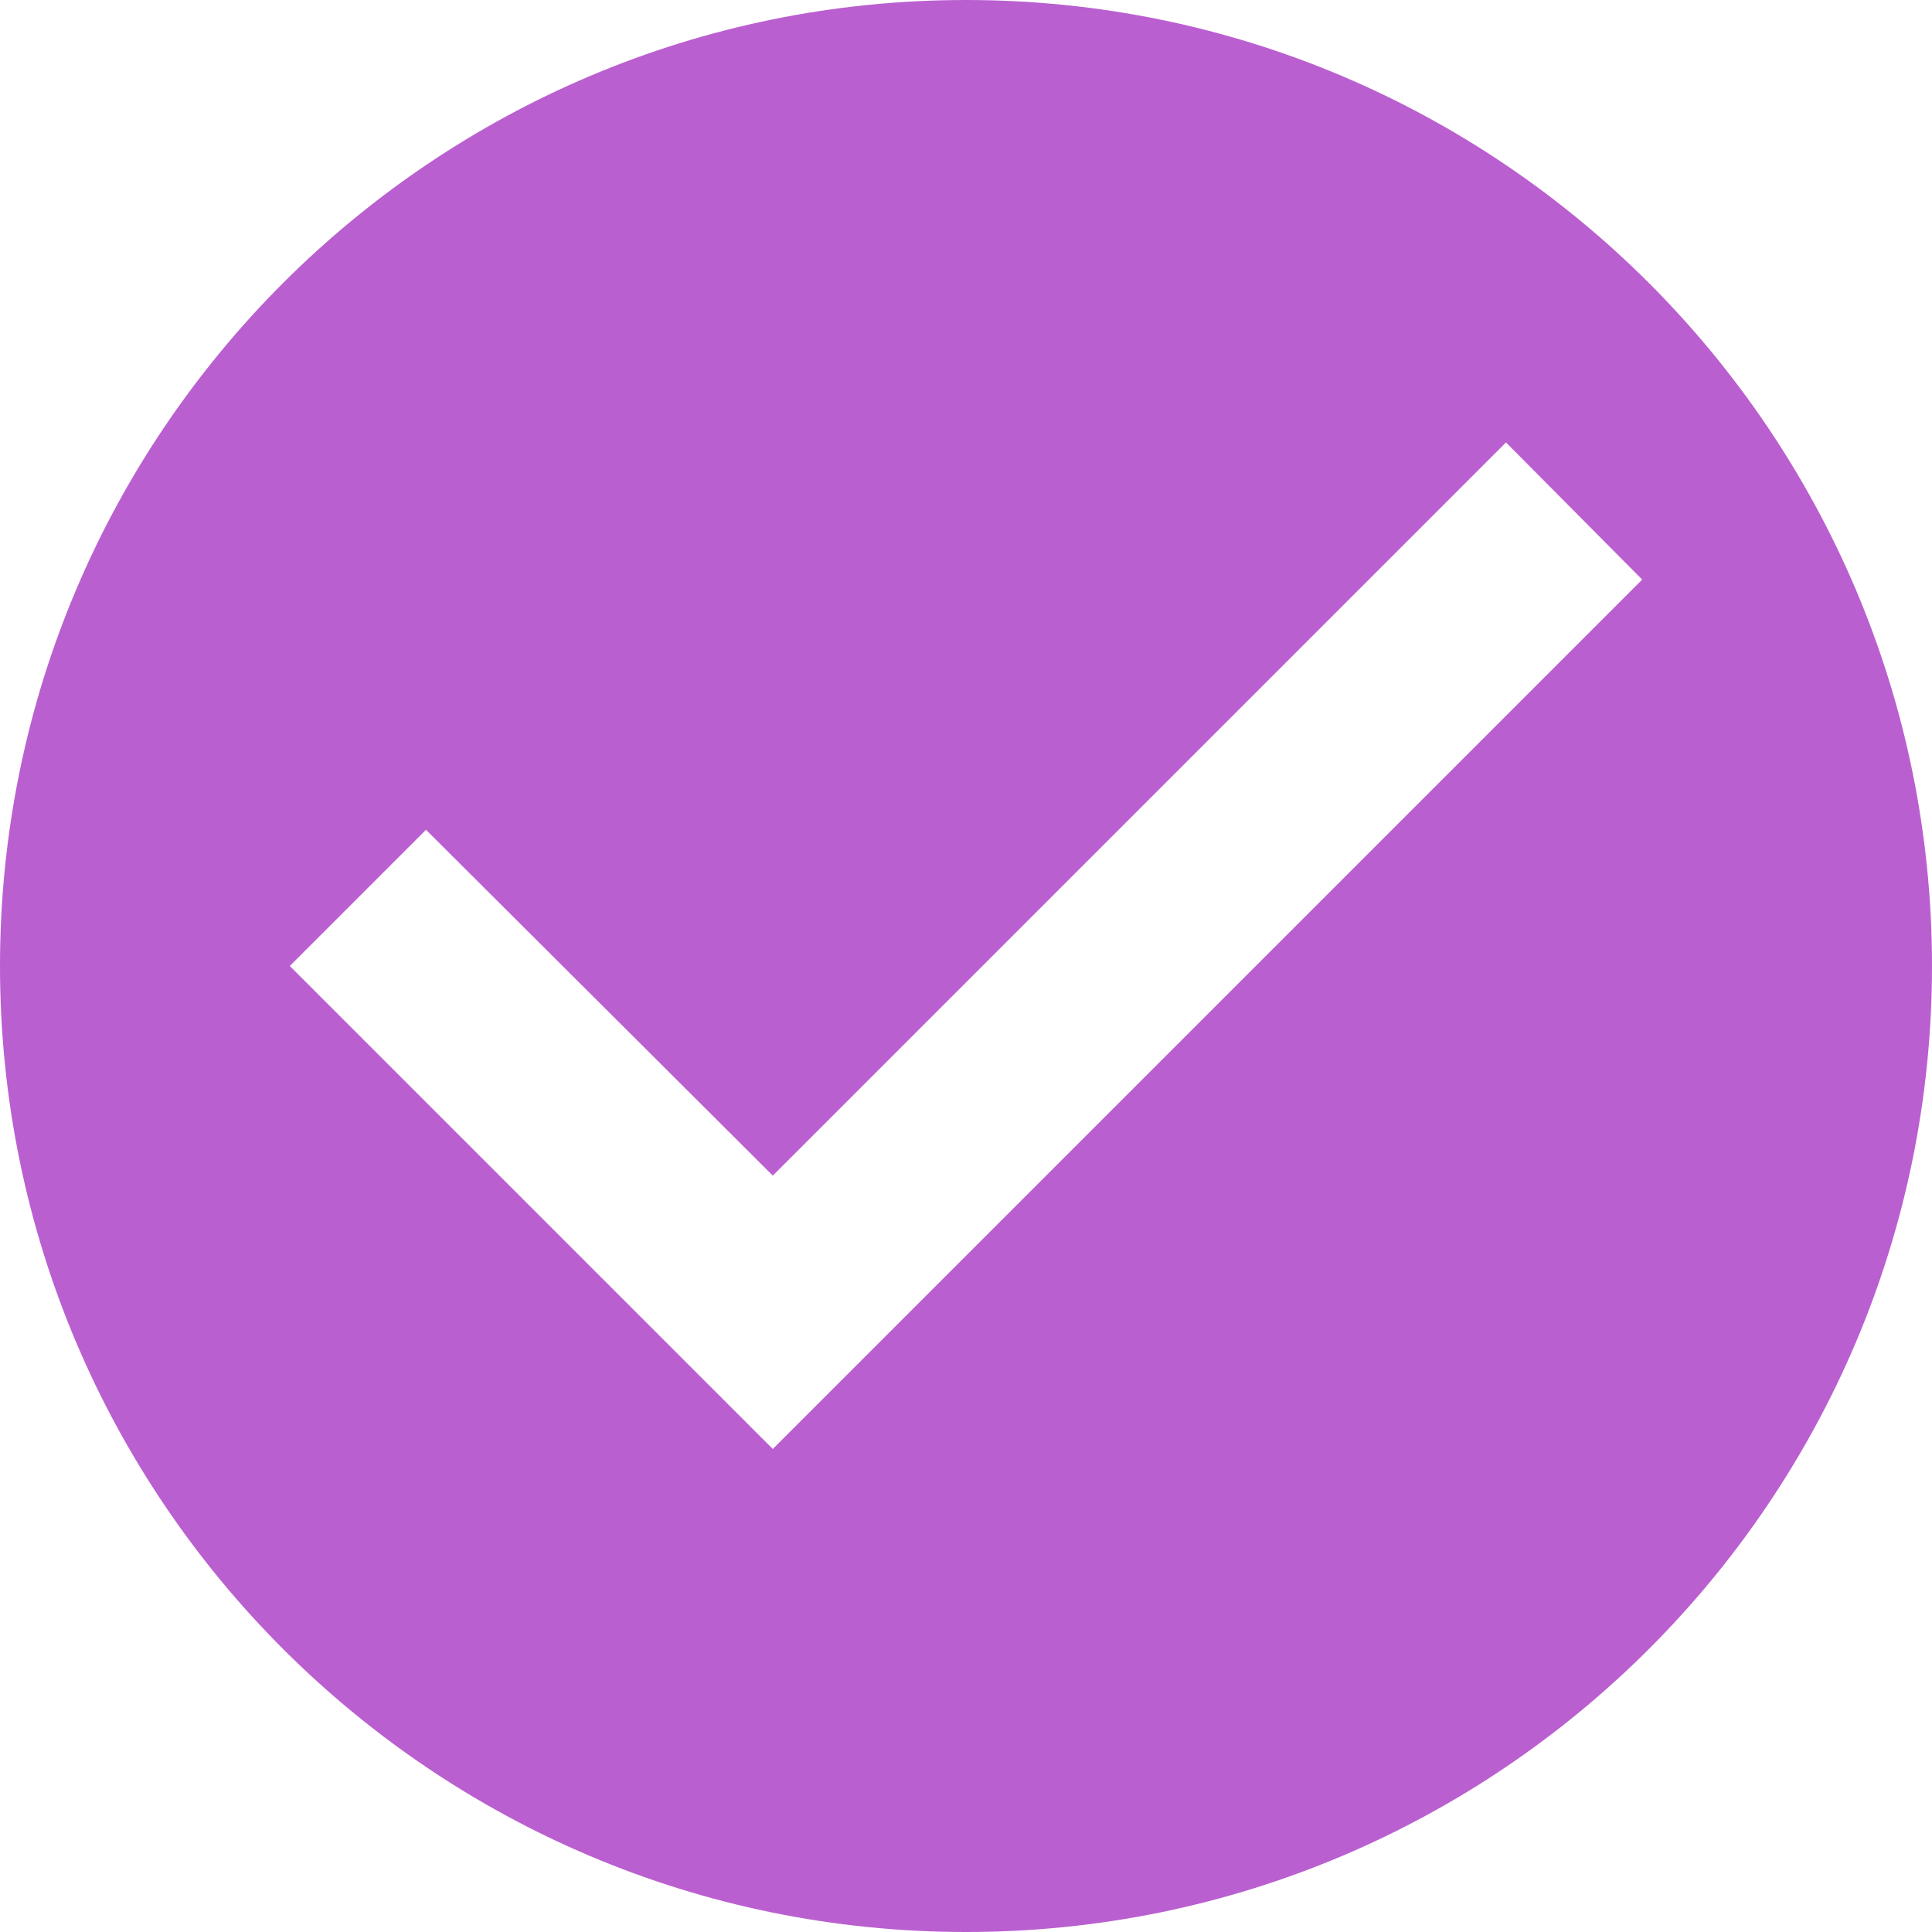<svg width="50" height="50" viewBox="0 0 50 50" fill="none" xmlns="http://www.w3.org/2000/svg">
<path d="M25 0C11.2 0 0 11.2 0 25C0 38.8 11.2 50 25 50C38.8 50 50 38.8 50 25C50 11.2 38.8 0 25 0ZM20 37.5L7.5 25L11.025 21.475L20 30.425L38.975 11.45L42.5 15L20 37.5Z" fill="#BA5FD0"/>
</svg>
